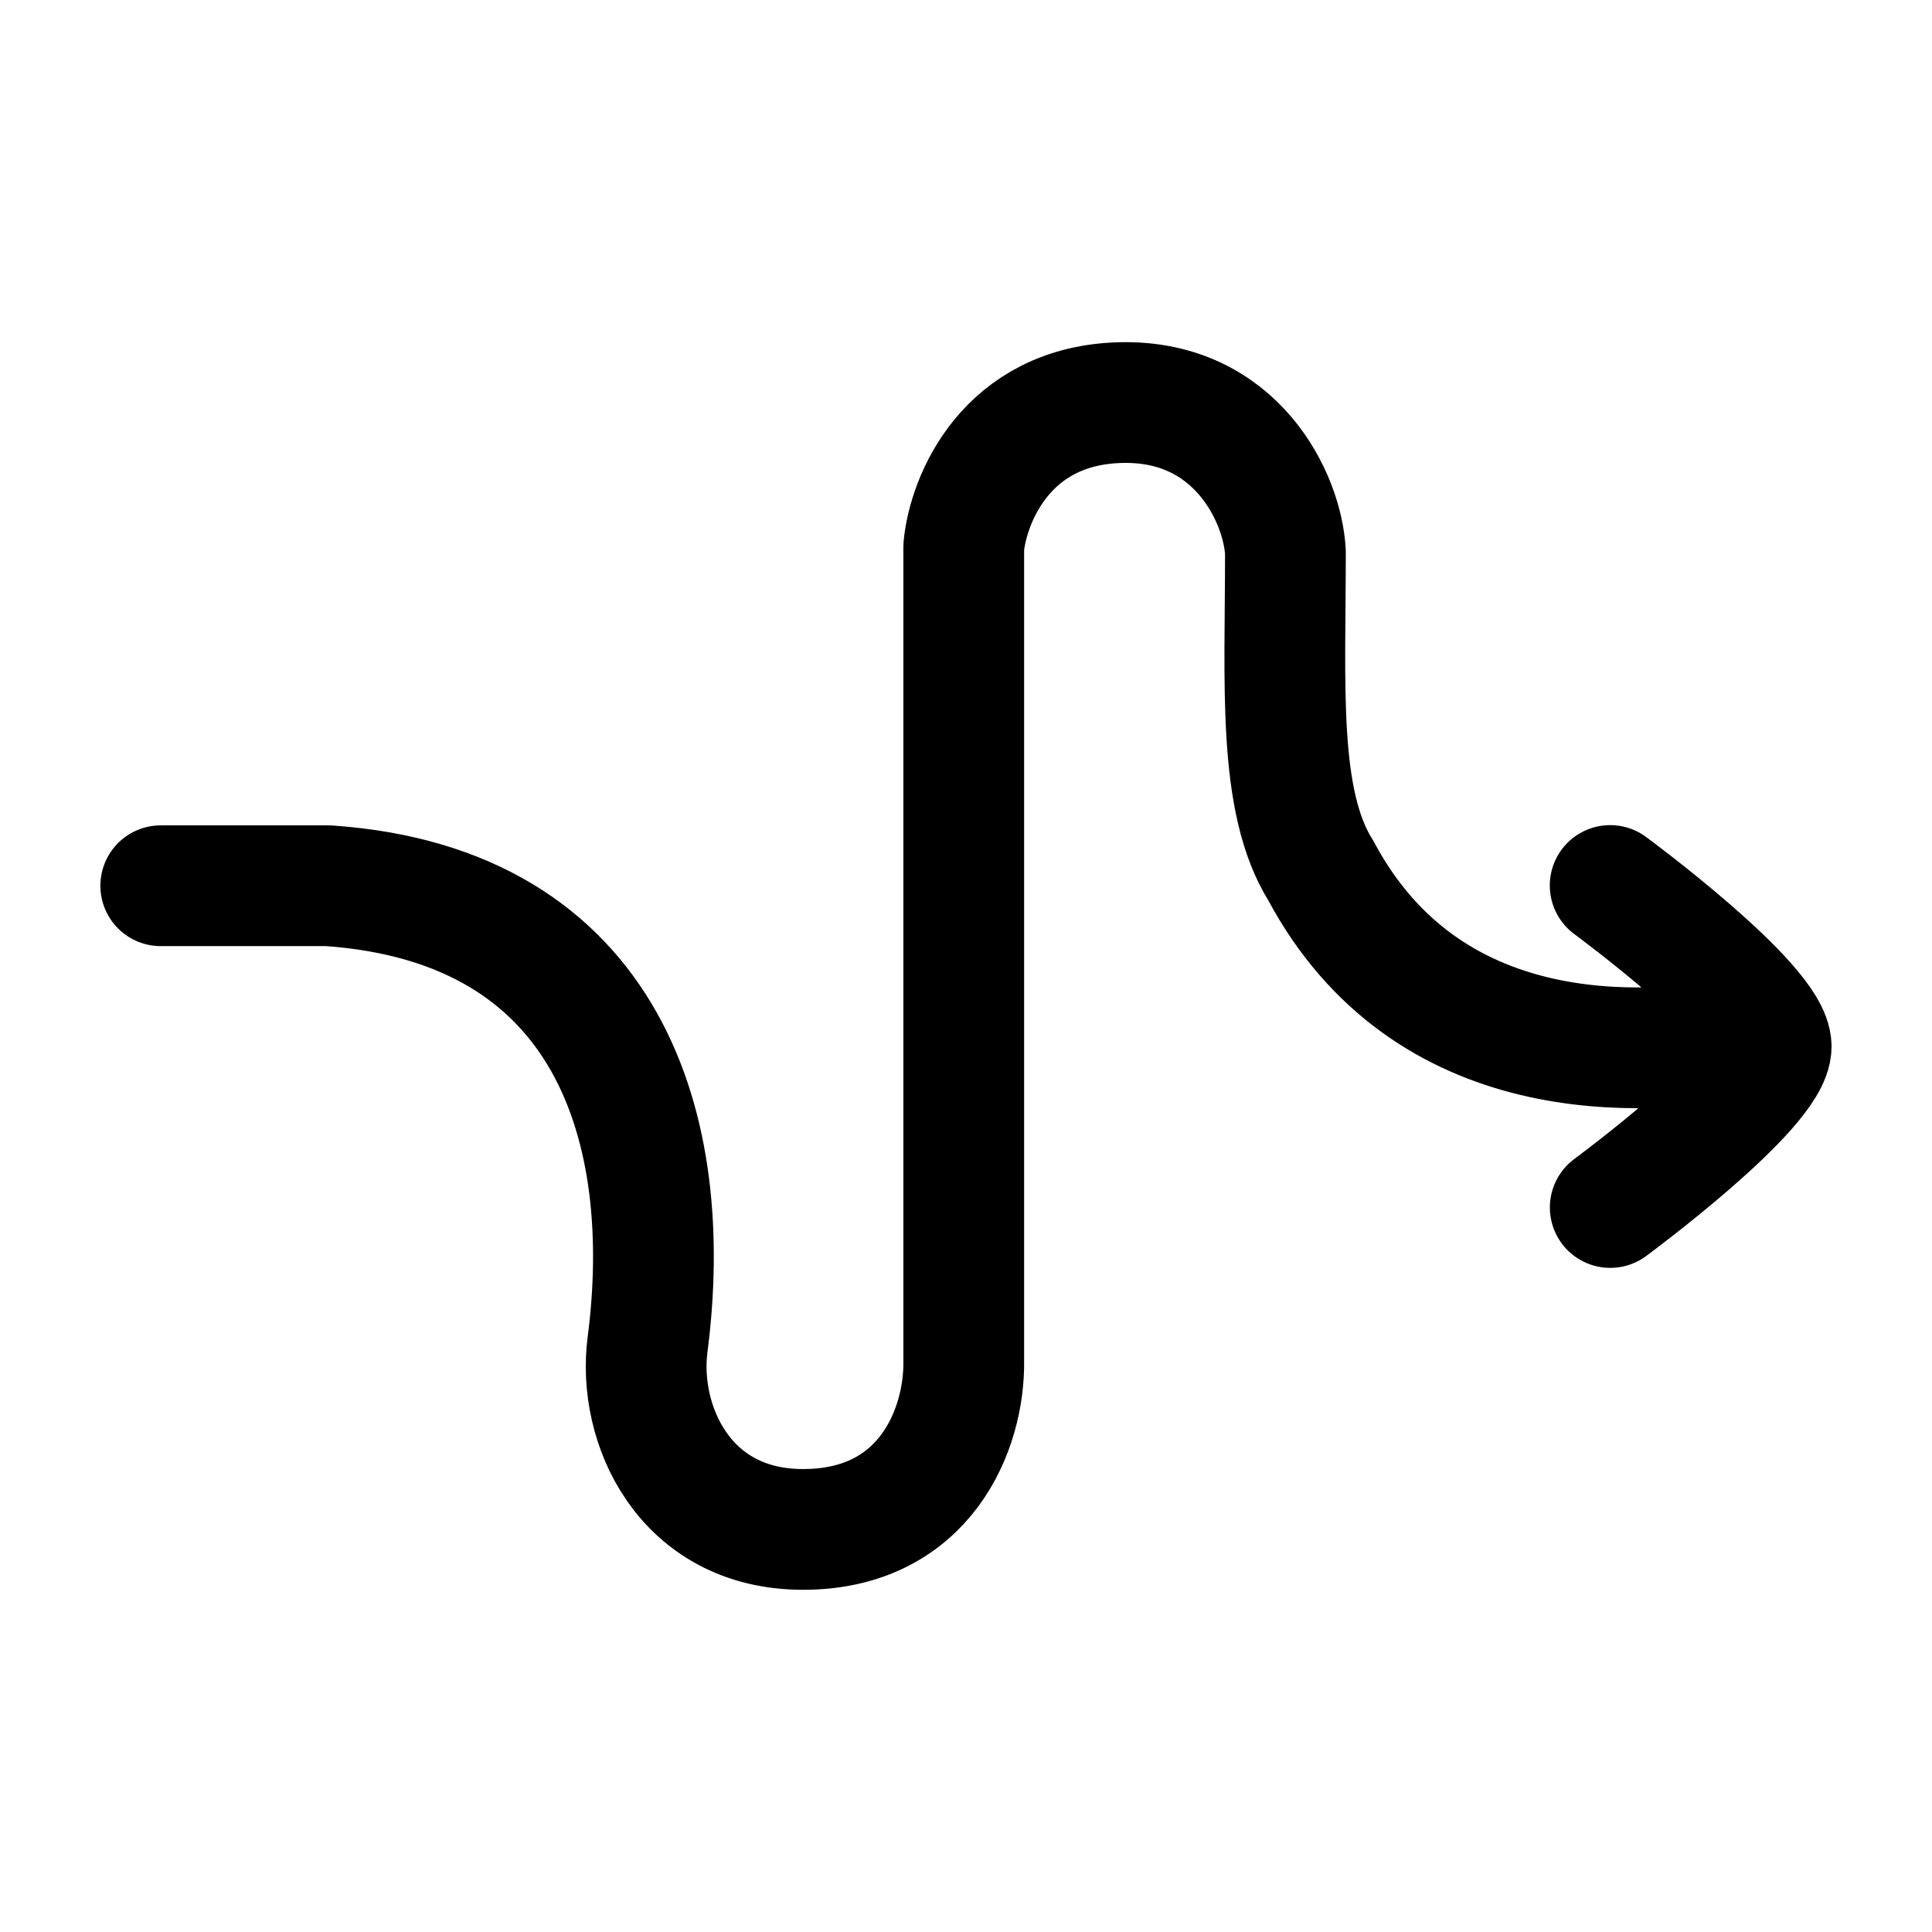 <svg xmlns="http://www.w3.org/2000/svg" xmlns:xlink="http://www.w3.org/1999/xlink" width="24" height="24" viewBox="0 0 24 24"><path fill="none" stroke="currentColor" stroke-linecap="round" stroke-linejoin="round" stroke-width="1.5" d="M20.003 15s1.999-1.473 1.999-2s-2-2-2-2m1.775 1.867c-1.412.29-4.058.403-5.368-2.05c-.543-.864-.441-2.31-.441-3.956c-.034-.67-.606-1.891-2.038-1.86s-1.902 1.206-1.958 1.79v10.111c.014.852-.48 2.097-1.996 2.097c-1.48 0-2.06-1.312-1.932-2.295c.346-2.664-.463-5.457-3.963-5.701H1.997" color="currentColor"/></svg>